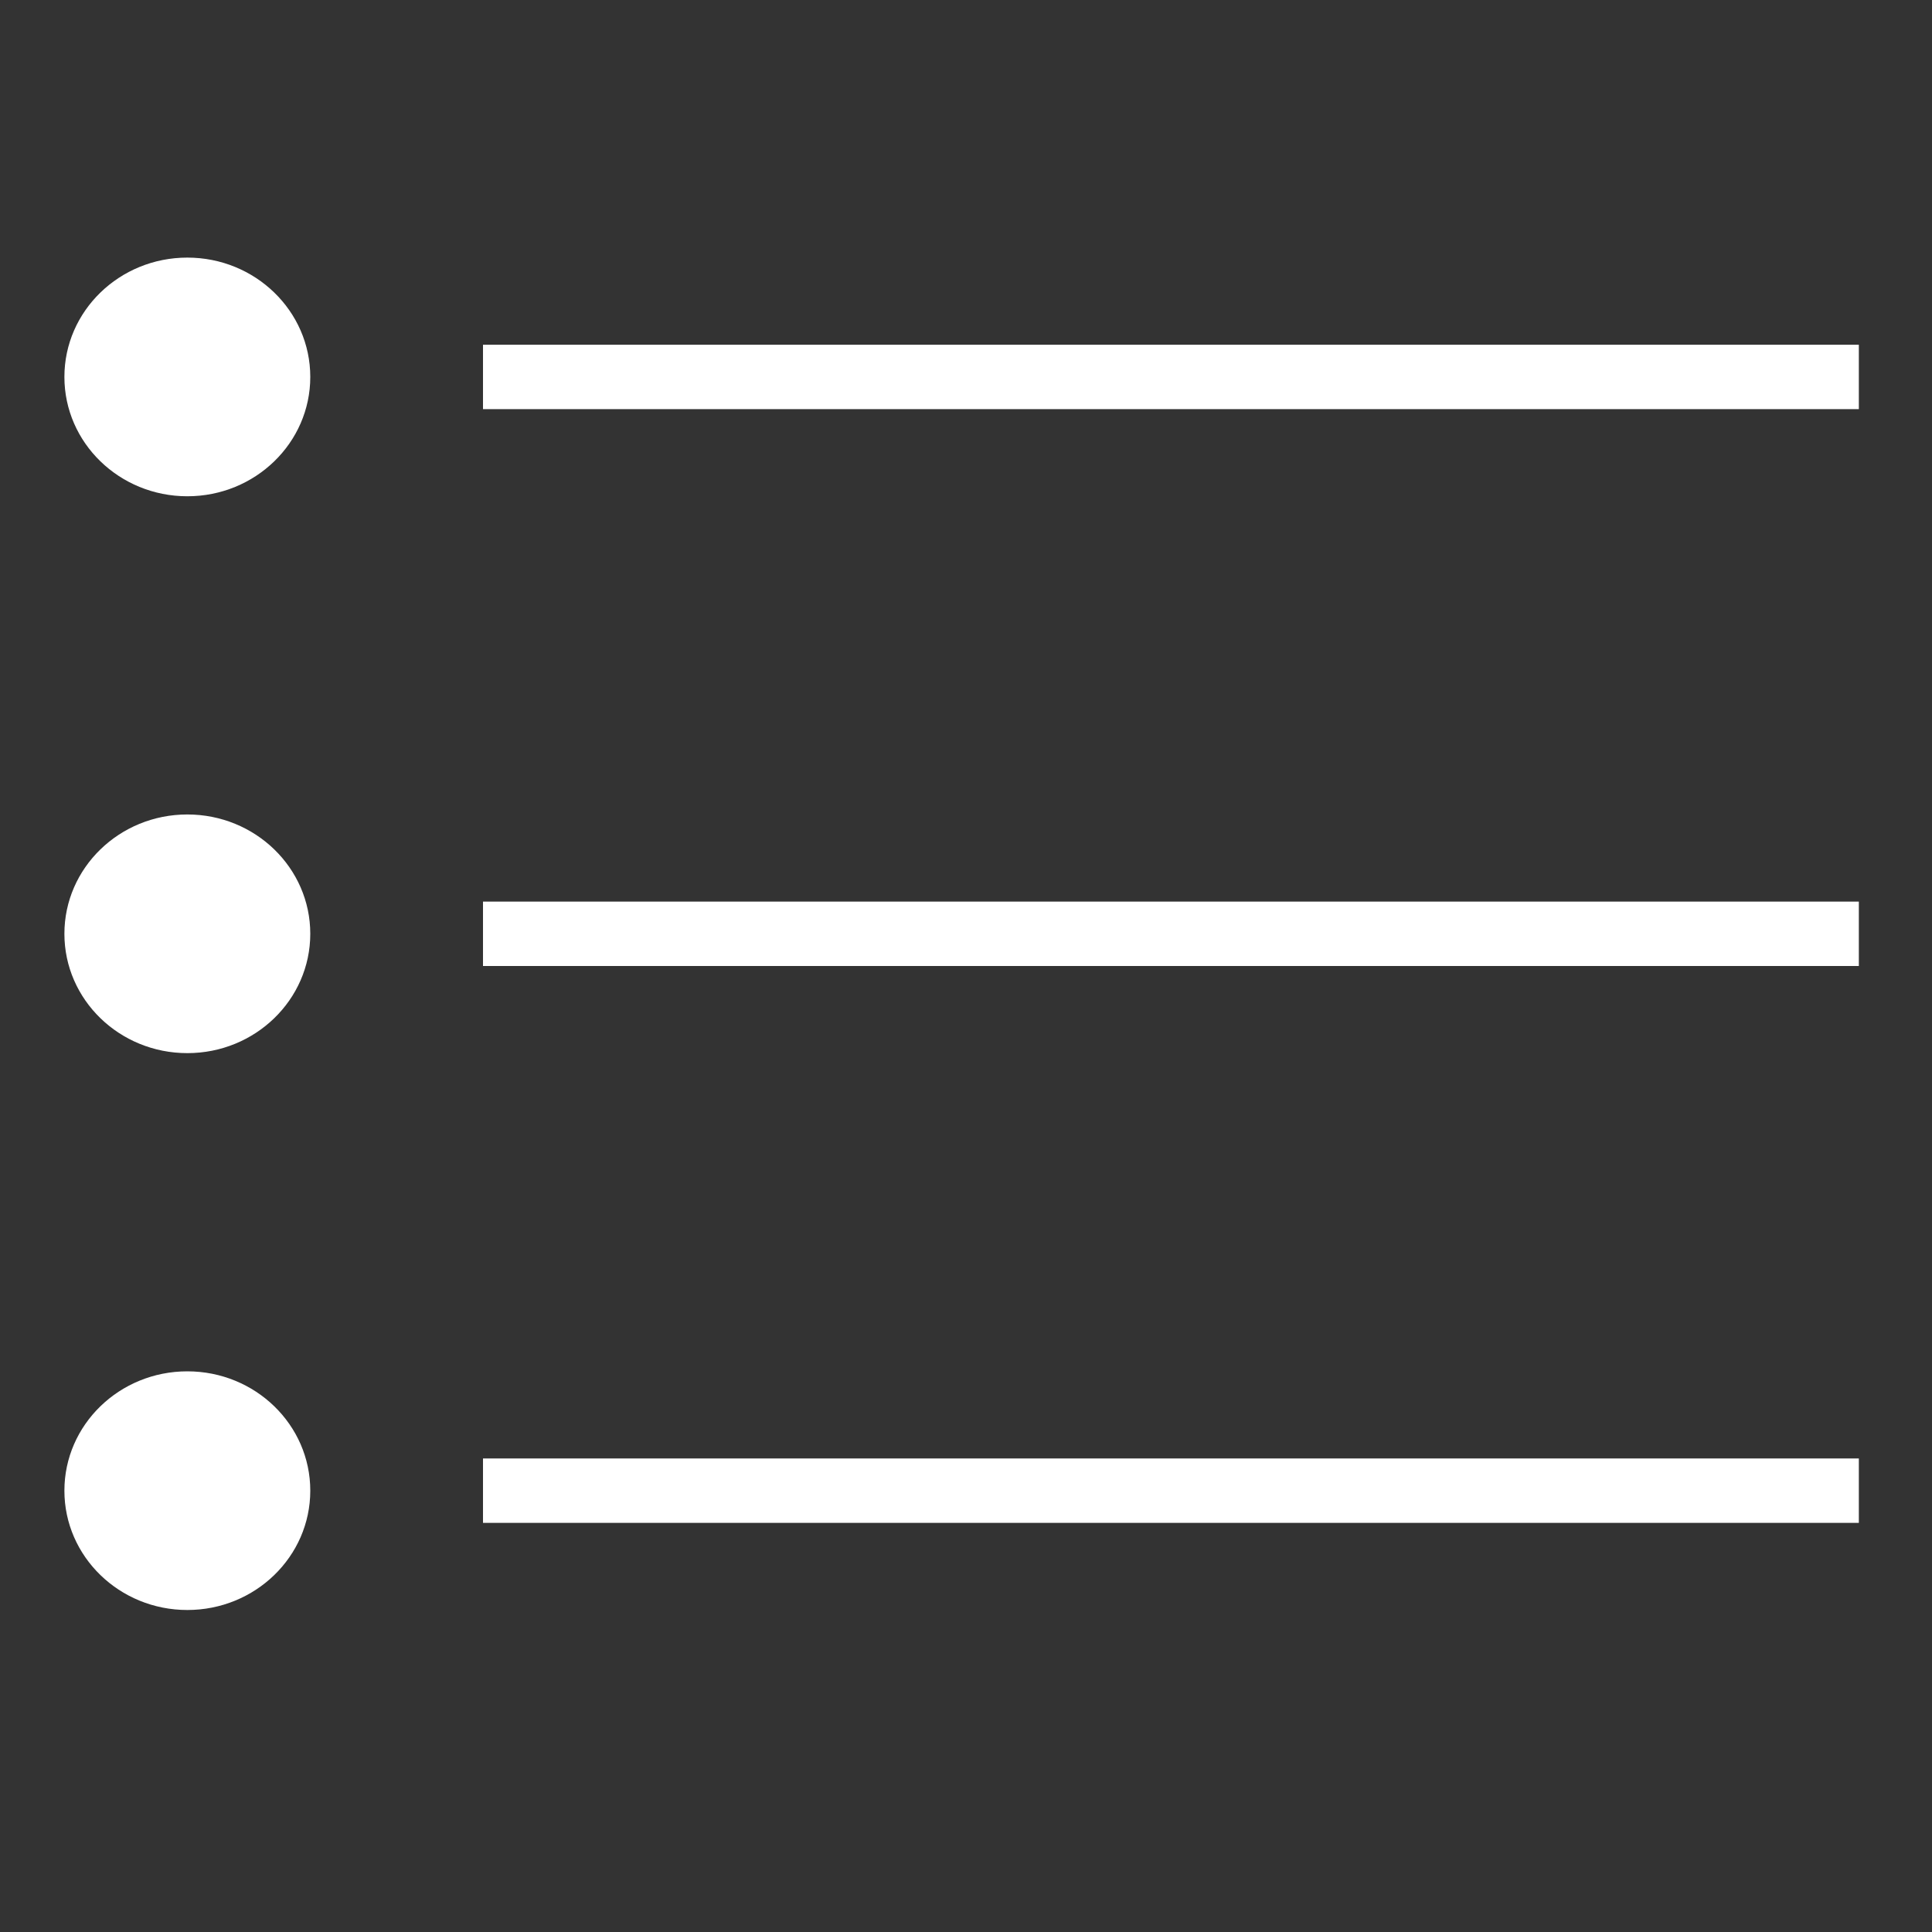 <?xml version="1.0" encoding="UTF-8"?>
<svg width="30px" height="30px" viewBox="0 0 30 30" version="1.1" xmlns="http://www.w3.org/2000/svg" xmlns:xlink="http://www.w3.org/1999/xlink">
    <rect x="0" y="0" width="30" height="30" fill="#333333" stroke="none"/>
    <!-- Generator: Sketch 42 (36781) - http://www.bohemiancoding.com/sketch -->
    <title>Artboard</title>
    <desc>Created with Sketch.</desc>
    <defs></defs>
    <g id="Icons" stroke="none" stroke-width="1" fill="none" fill-rule="evenodd">
        <g id="Artboard">
            <g id="Group-8" transform="translate(1, 4)">
                <ellipse id="Oval-3" fill="#FFFFFF" cx="1.909" cy="1.853" rx="1.909" ry="1.853"></ellipse>
                <path d="M7,1.853 L27.364,1.853" id="Line" stroke="#FFFFFF" stroke-linecap="square"></path>
                <ellipse id="Oval-3" fill="#FFFFFF" cx="1.909" cy="10.5" rx="1.909" ry="1.853"></ellipse>
                <path d="M7,10.5 L27.364,10.5" id="Line" stroke="#FFFFFF" stroke-linecap="square"></path>
                <ellipse id="Oval-3" fill="#FFFFFF" cx="1.909" cy="19.147" rx="1.909" ry="1.853"></ellipse>
                <path d="M7,19.147 L27.364,19.147" id="Line" stroke="#FFFFFF" stroke-linecap="square"></path>
            </g>
        </g>
    </g>
</svg>